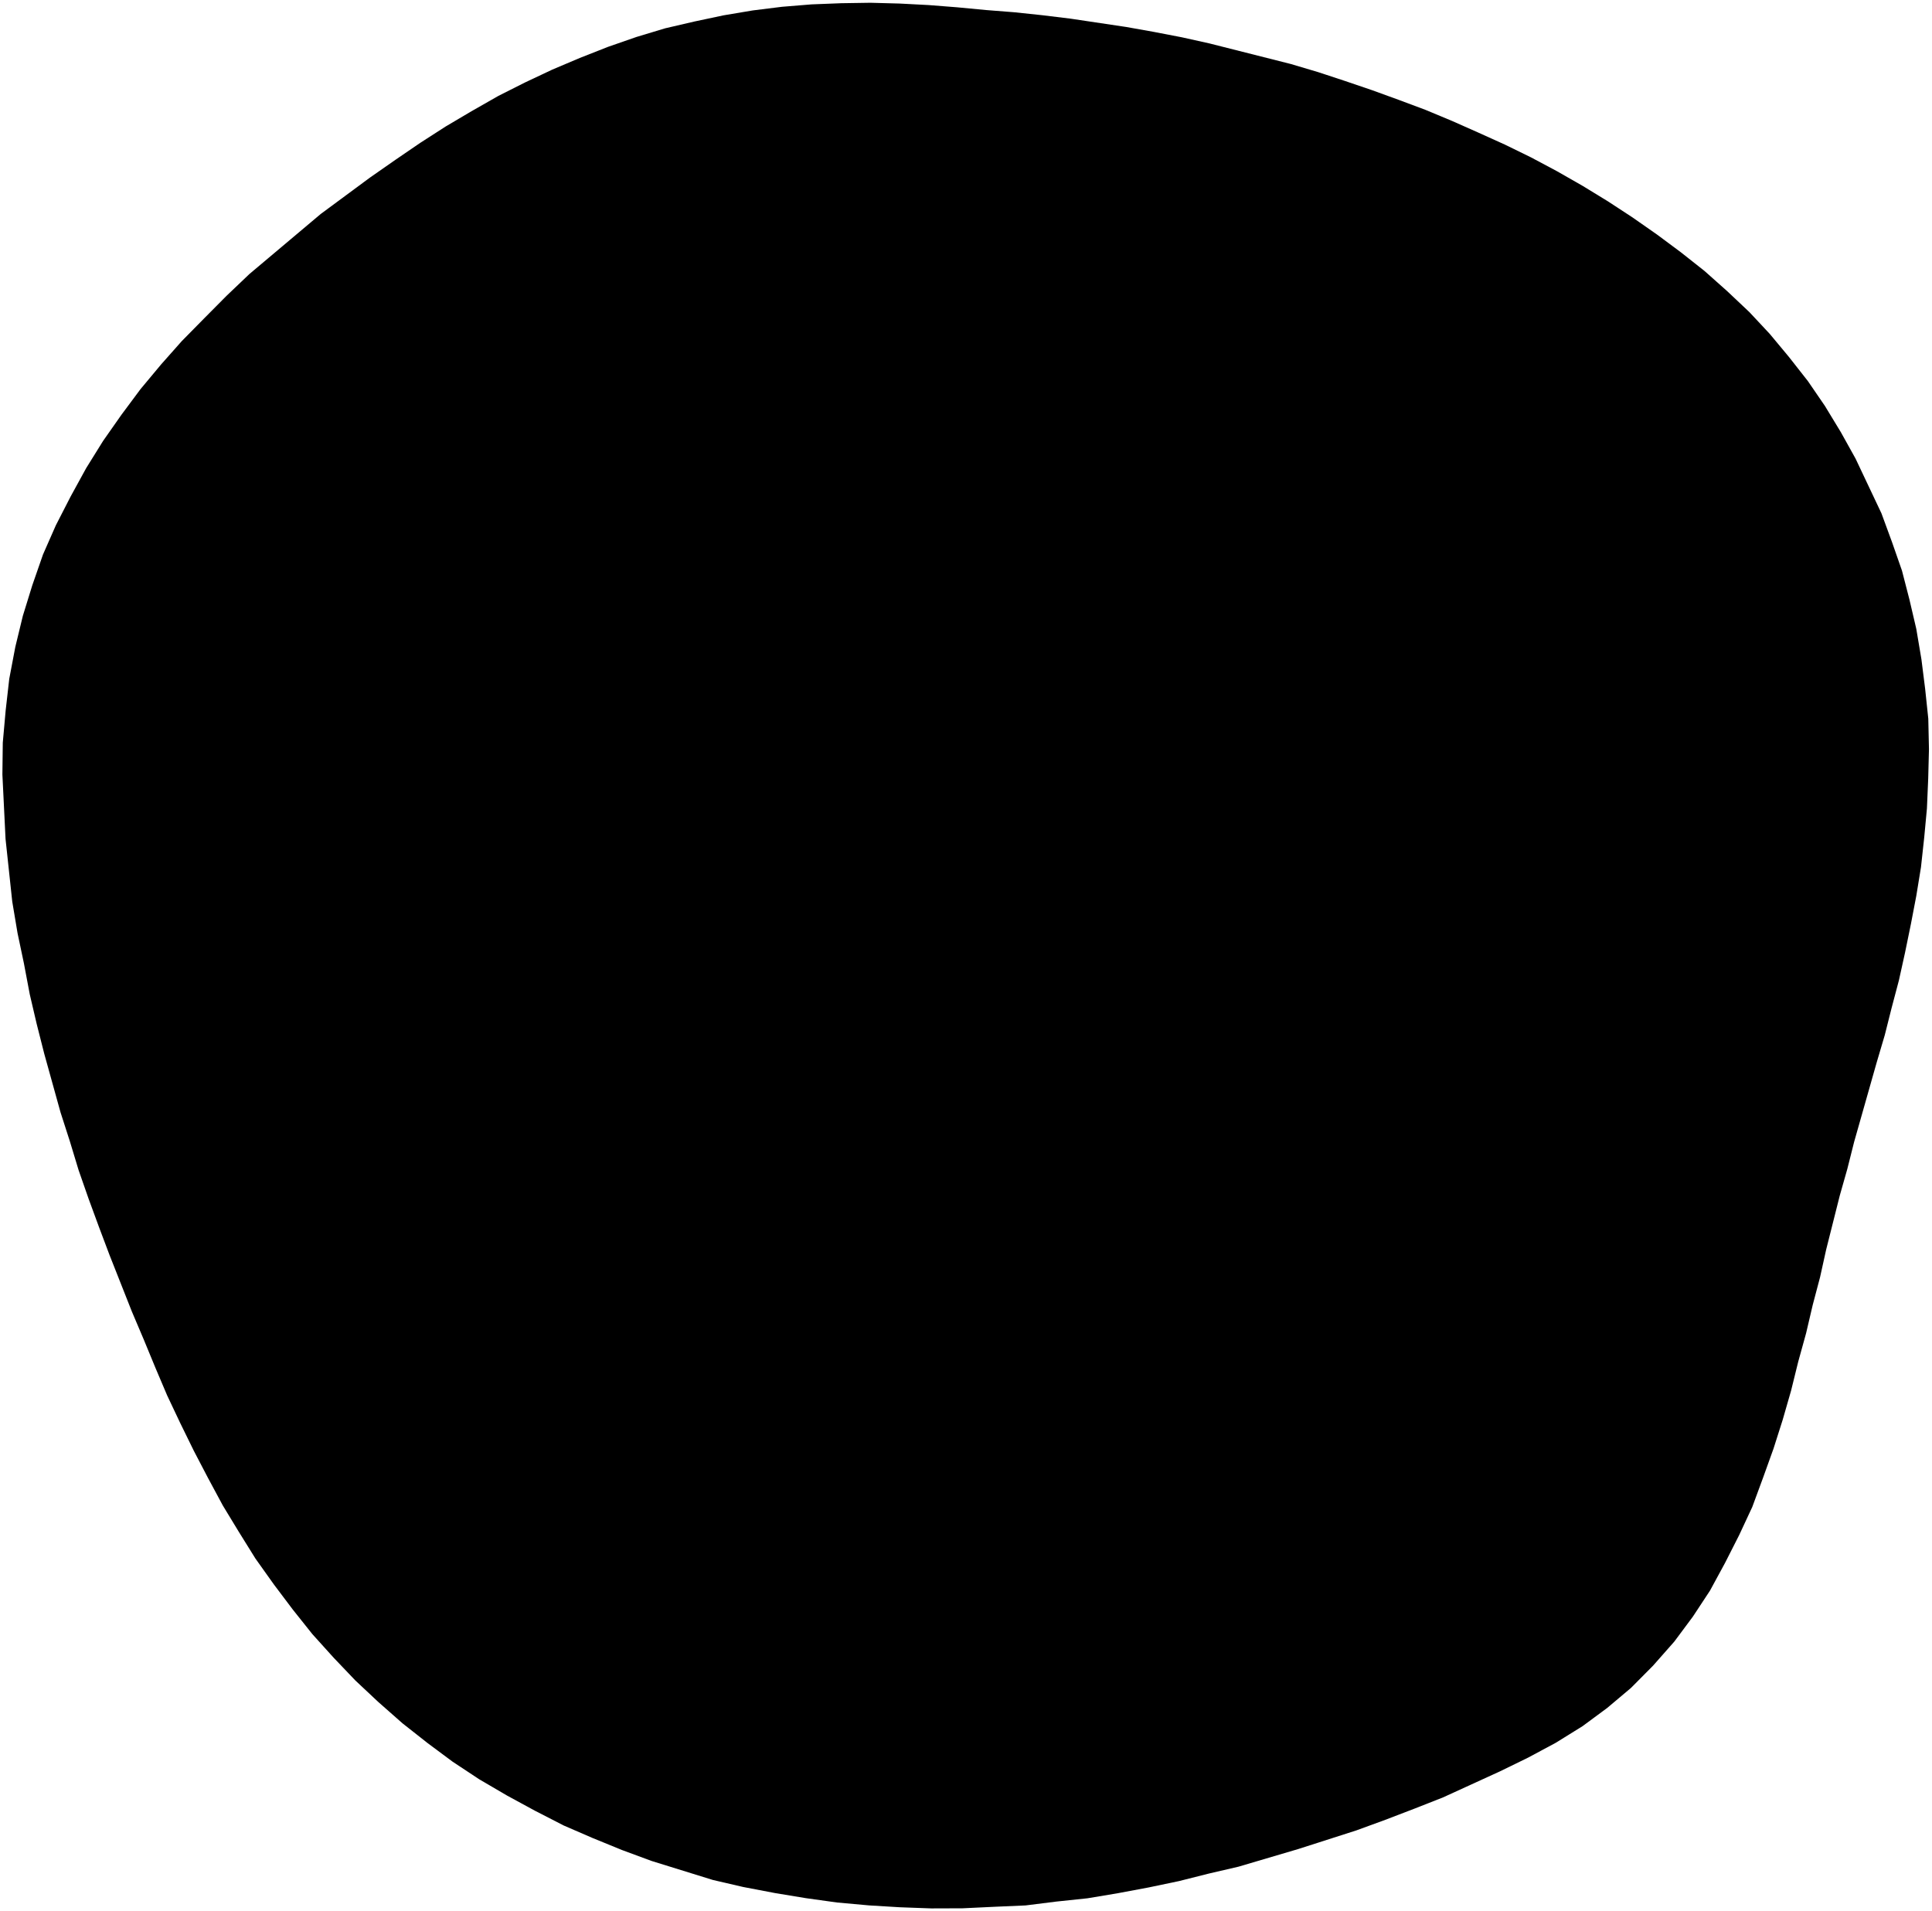 <svg width="562" height="556" viewBox="0 0 562 556" fill="none" xmlns="http://www.w3.org/2000/svg">
<path d="M244.718 0.935L253.203 0.804L261.742 1.034L270.127 1.473L278.358 2.118L286.796 2.918L295.026 3.564L303.103 4.417L311.387 5.424L327.646 7.854L335.621 9.276L343.805 10.853L351.833 12.637L375.457 18.612L383.385 20.965L391.159 23.526L399.14 26.241L406.76 29.009L414.587 31.932L422.468 35.217L429.986 38.554L437.713 42.046L445.285 45.746L452.91 49.807L460.381 54.076L467.698 58.552L474.861 63.236L482.077 68.281L488.931 73.379L495.839 78.839L502.438 84.714L508.883 90.797L514.811 97.14L520.431 103.897L525.897 110.862L530.846 118.087L535.487 125.727L539.766 133.42L547.292 149.327L550.384 157.747L553.269 166.014L555.429 174.386L557.435 182.966L558.925 191.806L560 200.337L560.921 209.075L561.117 217.919L560.898 226.454L560.525 235.197L559.736 243.631L558.793 252.272L557.435 260.604L555.869 268.781L554.149 277.166L552.375 285.189L550.239 293.265L548.258 301.133L545.915 309.055L539.347 332.197L537.366 340.066L535.177 347.78L531.214 363.517L529.44 371.54L527.305 379.616L525.377 387.846L523.087 396.129L521.004 404.567L518.56 413.058L515.908 421.394L512.894 429.783L509.726 438.38L505.935 446.513L501.782 454.699L497.421 462.73L492.437 470.298L487.037 477.557L480.86 484.56L474.423 491.047L467.516 496.862L460.348 502.161L452.557 506.997L444.505 511.316L436.399 515.274L419.772 522.88L411.56 526.114L402.986 529.4L394.565 532.479L377.618 537.914L360.256 543.04L351.675 545.033L342.941 547.234L334.152 549.073L325.157 550.758L316.315 552.235L307.212 553.195L298.317 554.311L289.315 554.702L279.951 555.146L270.896 555.176L261.787 554.844L252.833 554.304L243.463 553.455L234.402 552.192L225.495 550.721L216.172 548.941L207.366 546.901L189.54 541.373L180.935 538.194L172.277 534.653L163.981 531.059L155.578 526.742L147.537 522.372L139.443 517.639L131.657 512.492L124.388 507.085L117.065 501.316L110.05 495.132L103.398 488.895L97.054 482.243L90.864 475.384L85.191 468.265L79.672 460.938L74.307 453.404L69.458 445.609L64.817 437.969L60.485 429.915L56.36 422.014L52.39 413.906L48.627 405.953L45.226 397.947L41.772 389.579L38.371 381.573L31.878 365.146L28.84 357.087L25.747 348.666L22.863 340.4L20.34 332.08L17.61 323.606L12.873 306.553L10.659 297.819L8.653 289.239L6.955 280.245L5.103 271.458L3.56 262.256L1.612 244.055L0.697 225.334L0.809 216.075L1.645 206.71L2.689 197.5L4.457 188.184L6.64 179.177L9.392 170.271L12.507 161.313L16.245 152.818L20.552 144.425L25.068 136.186L29.998 128.256L35.344 120.635L40.898 113.169L46.867 106.011L52.89 99.216L59.482 92.522L65.92 86.035L72.566 79.703L93.286 62.256L107.622 51.658L114.997 46.513L122.219 41.576L129.648 36.793L137.13 32.372L144.975 27.898L152.718 23.994L160.67 20.244L168.674 16.855L176.887 13.622L185.153 10.75L193.472 8.24L202.052 6.246L210.479 4.46L218.958 3.036L227.491 1.974L236.078 1.273L244.718 0.935Z" fill="black"/>
</svg>
